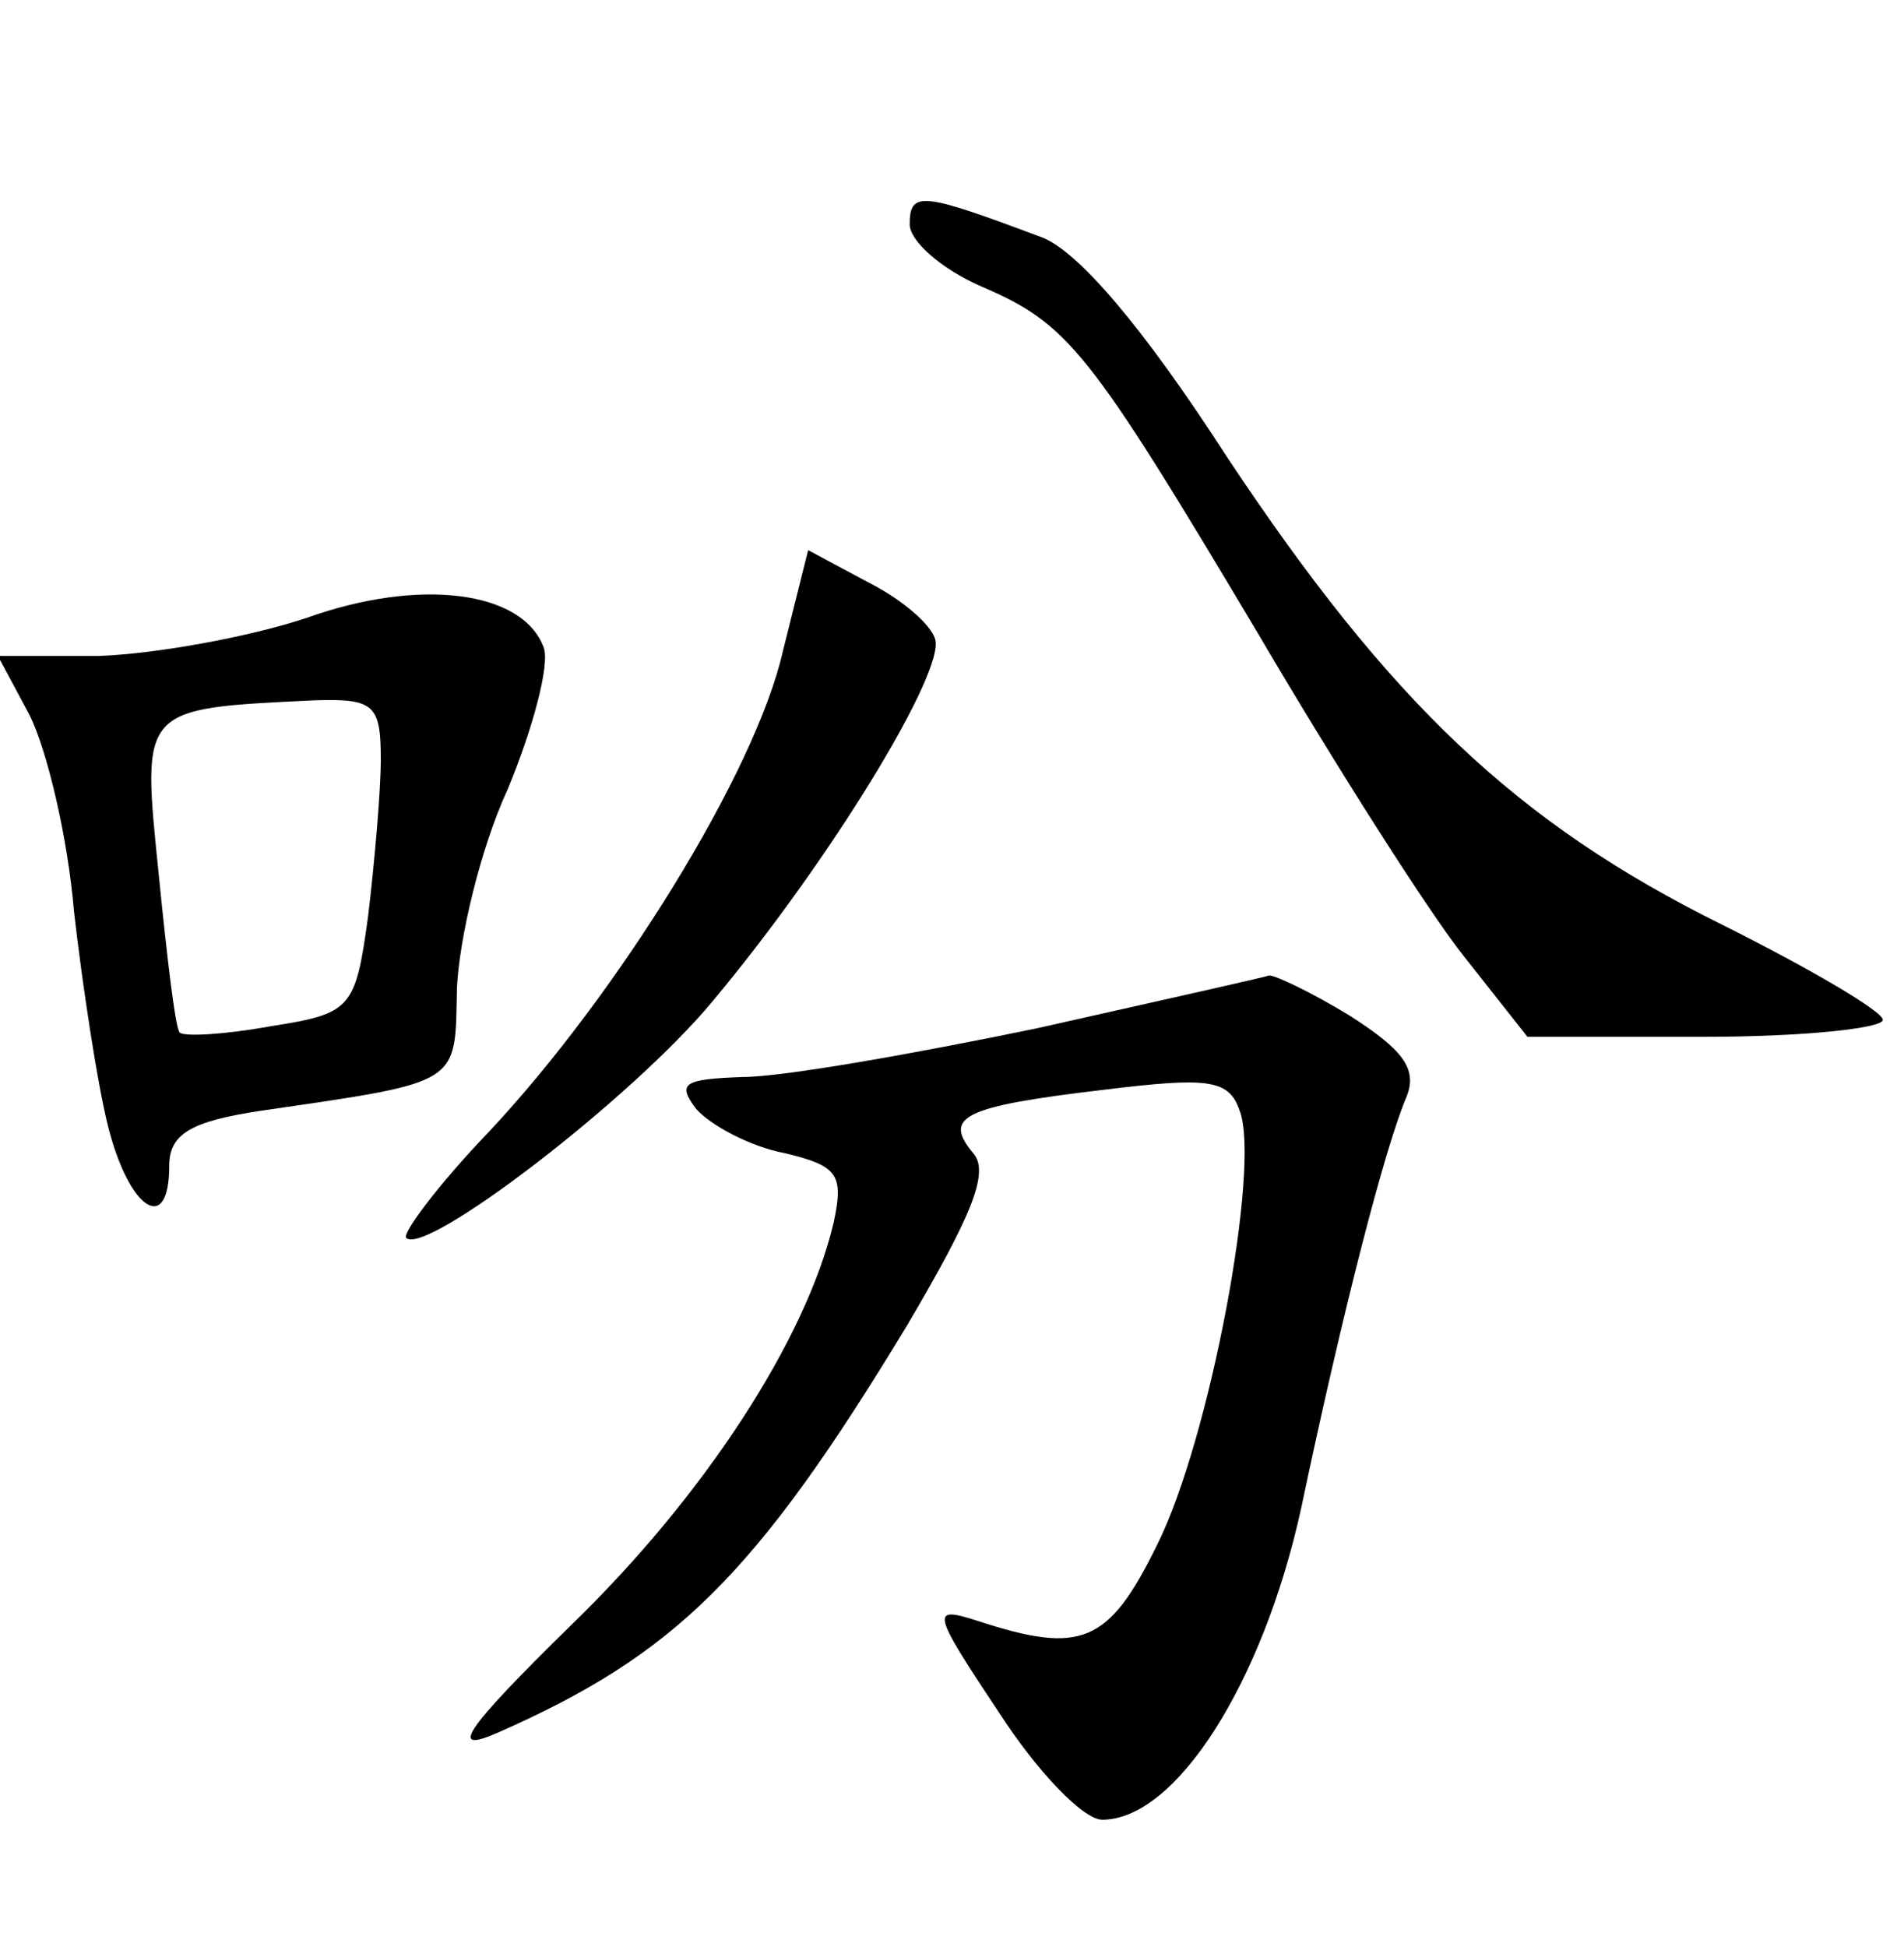 <?xml version="1.0" standalone="no"?>
<!DOCTYPE svg PUBLIC "-//W3C//DTD SVG 20010904//EN"
 "http://www.w3.org/TR/2001/REC-SVG-20010904/DTD/svg10.dtd">
<svg version="1.0" xmlns="http://www.w3.org/2000/svg"
 width="90pt" height="92pt" viewBox="0 0 90 92"
 preserveAspectRatio="xMidYMid meet">
<g transform="translate(0,92) scale(0.1,-0.1)"
fill="#000000" stroke="none">
<path d="M430 814 c0 -8 15 -21 33 -29 42 -18 51 -29 132 -165 37 -63 81 -132
97 -152 l30 -38 84 0 c46 0 84 4 84 8 0 4 -34 24 -76 45 -97 48 -157 105 -234
221 -40 62 -71 98 -88 104 -56 21 -62 22 -62 6z"/>
<path d="M370 612 c-13 -57 -78 -162 -139 -227 -24 -25 -41 -48 -39 -50 9 -9
107 66 145 112 56 67 110 156 105 171 -2 7 -16 19 -32 27 l-28 15 -12 -48z"/>
<path d="M145 628 c-27 -9 -71 -17 -98 -18 l-48 0 15 -28 c8 -16 18 -57 21
-93 4 -35 11 -81 16 -101 10 -40 29 -52 29 -19 0 15 10 21 43 26 96 14 92 12
93 58 1 23 11 66 24 94 12 29 20 59 17 67 -10 27 -59 33 -112 14z m35 -67 c0
-15 -3 -49 -6 -74 -6 -44 -8 -46 -46 -52 -22 -4 -41 -5 -43 -3 -2 1 -6 35 -10
75 -8 79 -9 78 73 82 29 1 32 -2 32 -28z"/>
<path d="M490 434 c-58 -12 -120 -23 -139 -23 -28 -1 -31 -3 -22 -15 7 -8 26
-18 42 -21 25 -6 28 -10 23 -33 -13 -55 -61 -129 -124 -190 -51 -50 -58 -61
-35 -51 84 37 122 74 194 193 30 51 39 72 31 81 -14 17 -6 22 62 30 49 6 59 5
64 -10 10 -26 -14 -155 -39 -205 -23 -47 -36 -52 -85 -36 -22 7 -22 5 10 -43
18 -28 40 -51 49 -51 35 0 76 65 94 147 20 95 40 172 50 195 5 13 -2 22 -27
38 -18 11 -35 19 -38 19 -3 -1 -52 -12 -110 -25z"/>
</g>
</svg>

